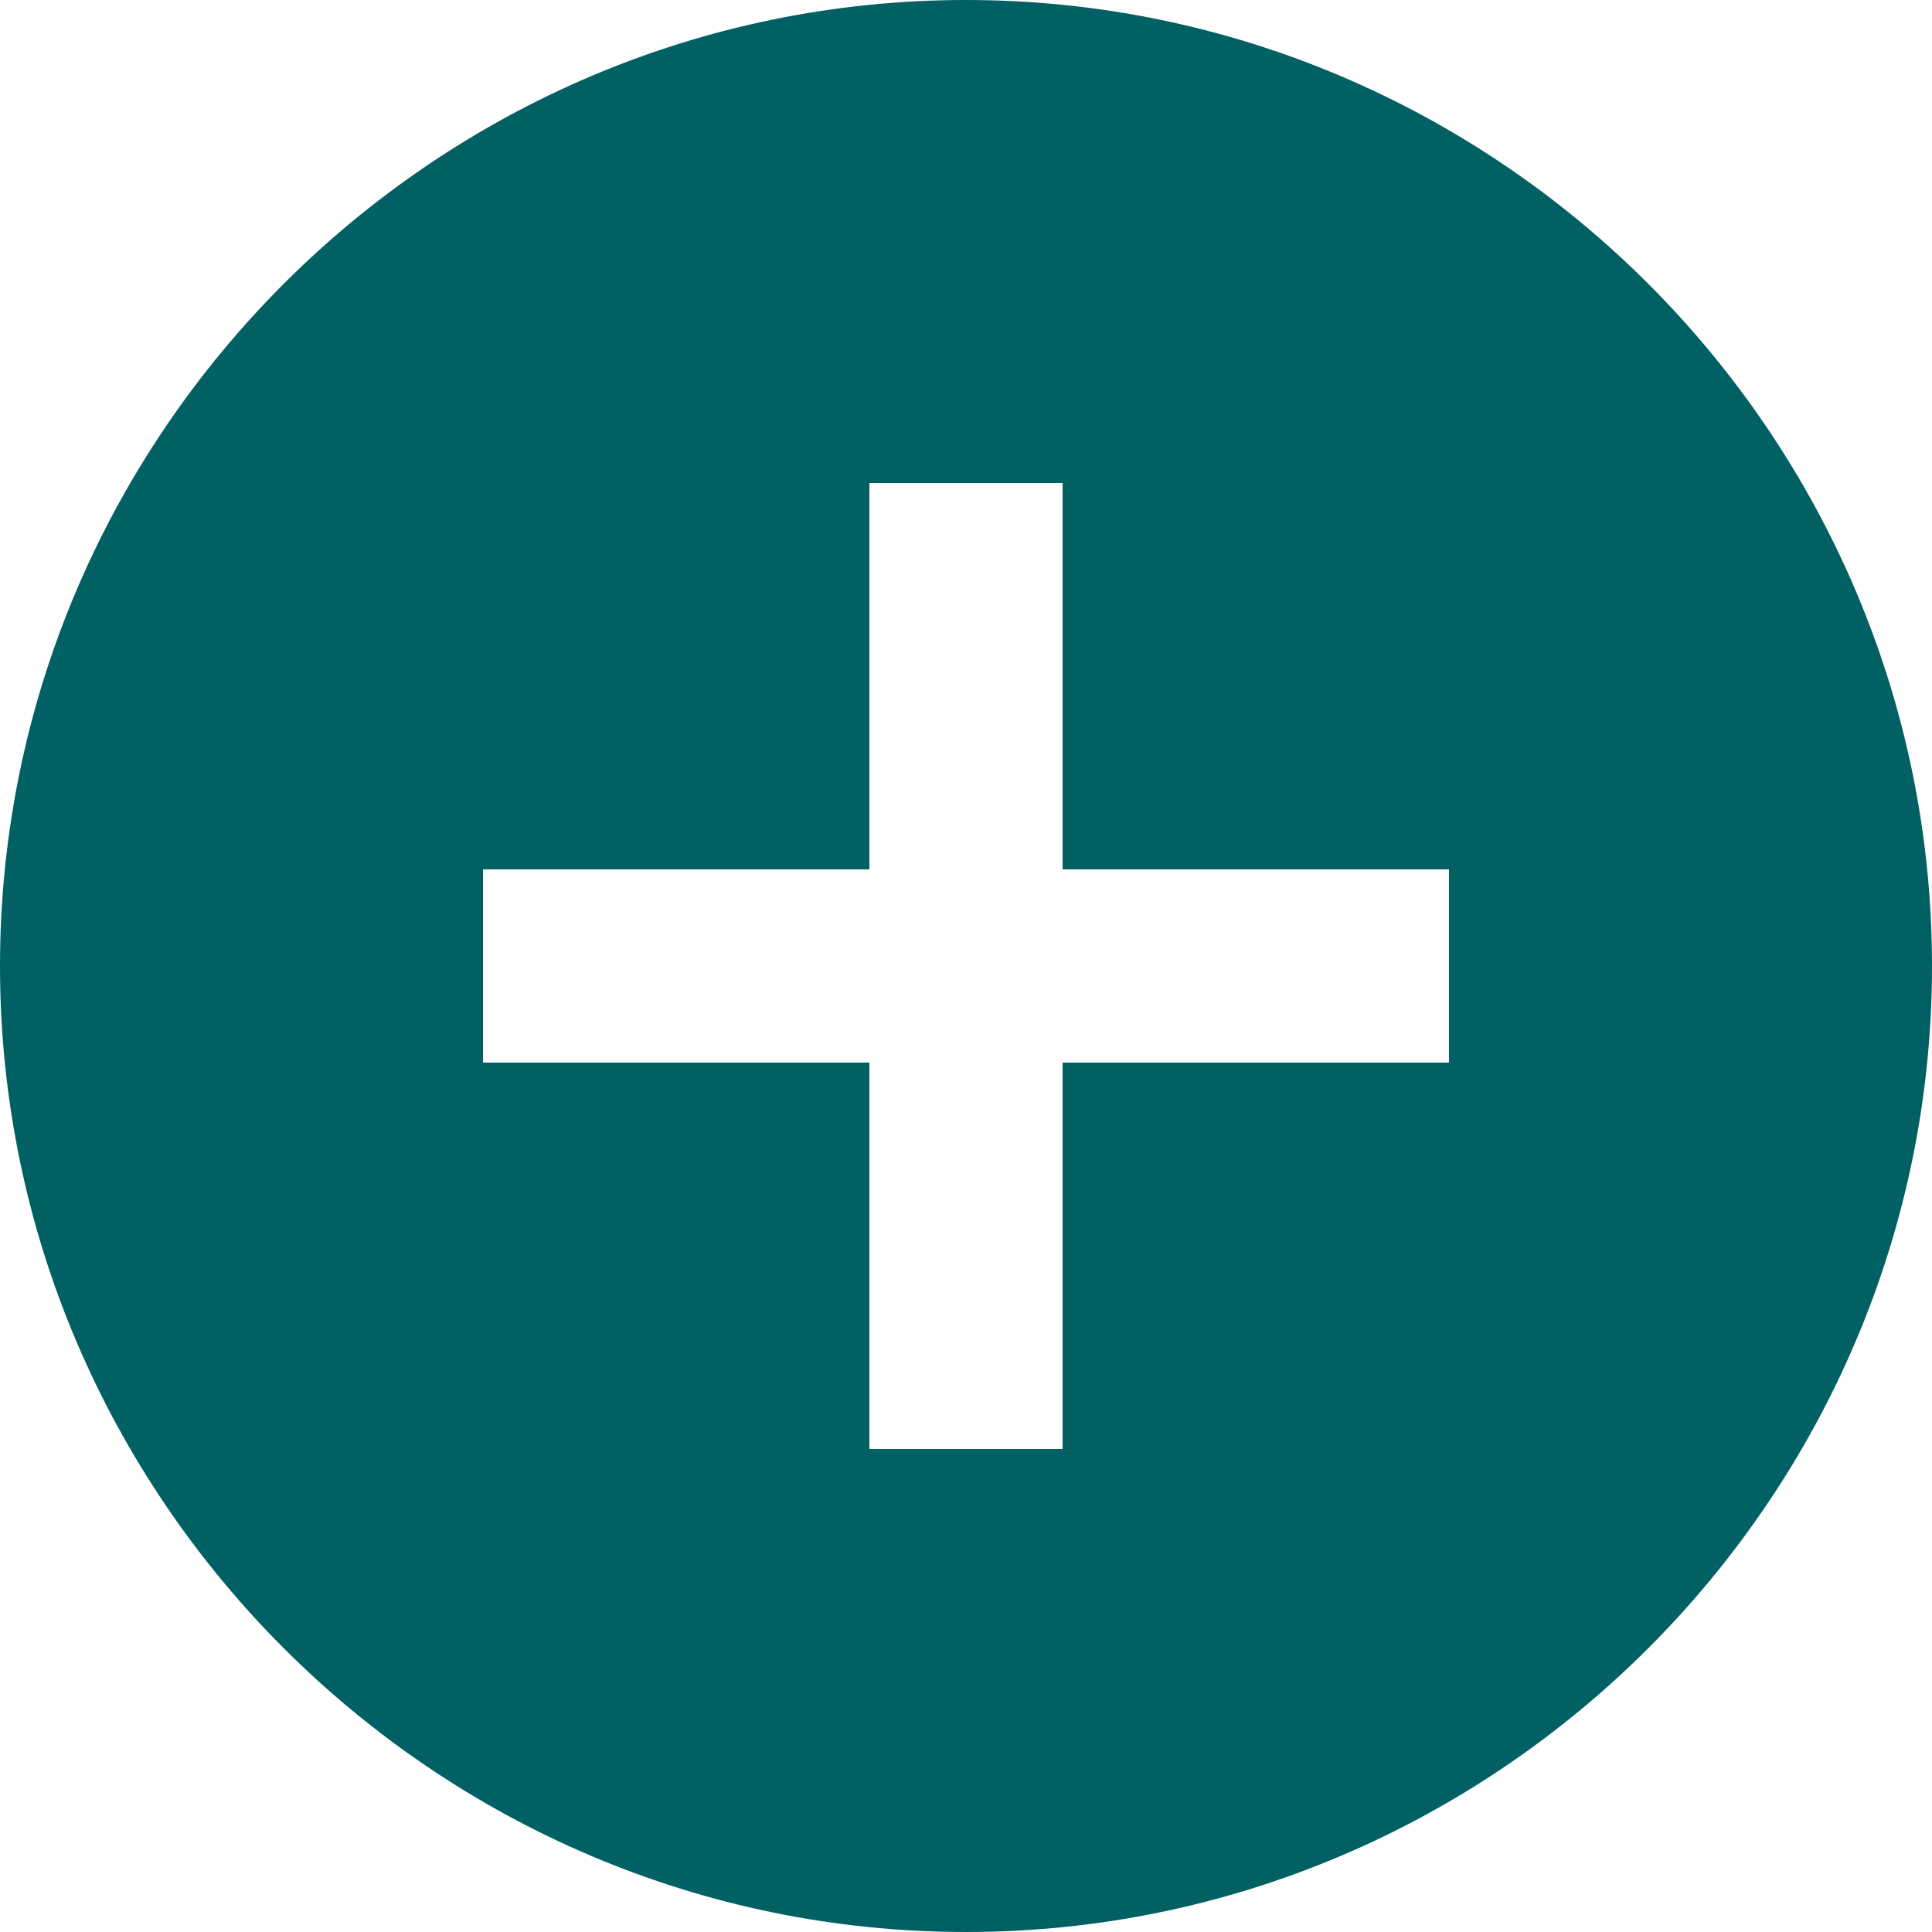 <?xml version="1.0" encoding="UTF-8"?>
<svg width="14px" height="14px" viewBox="0 0 14 14" version="1.1" xmlns="http://www.w3.org/2000/svg" xmlns:xlink="http://www.w3.org/1999/xlink">
    <!-- Generator: Sketch 55.2 (78181) - https://sketchapp.com -->
    <title>add</title>
    <desc>Created with Sketch.</desc>
    <g id="页面1" stroke="none" stroke-width="1" fill="none" fill-rule="evenodd">
        <g id="切图画板" transform="translate(-216, -770)" fill="#006064" fill-rule="nonzero">
            <g id="编组-23" transform="translate(216, 770)">
                <path d="M10.5,7.7 L7.7,7.7 L7.7,10.5 L6.3,10.5 L6.3,7.7 L3.5,7.7 L3.5,6.3 L6.3,6.3 L6.3,3.5 L7.7,3.5 L7.7,6.3 L10.5,6.3 L10.5,7.7 Z M7,0 C3.15,0 0,3.15 0,7 C0,10.85 3.15,14 7,14 C10.85,14 14,10.85 14,7 C14,3.15 10.85,0 7,0 Z" id="形状"></path>
            </g>
        </g>
    </g>
</svg>